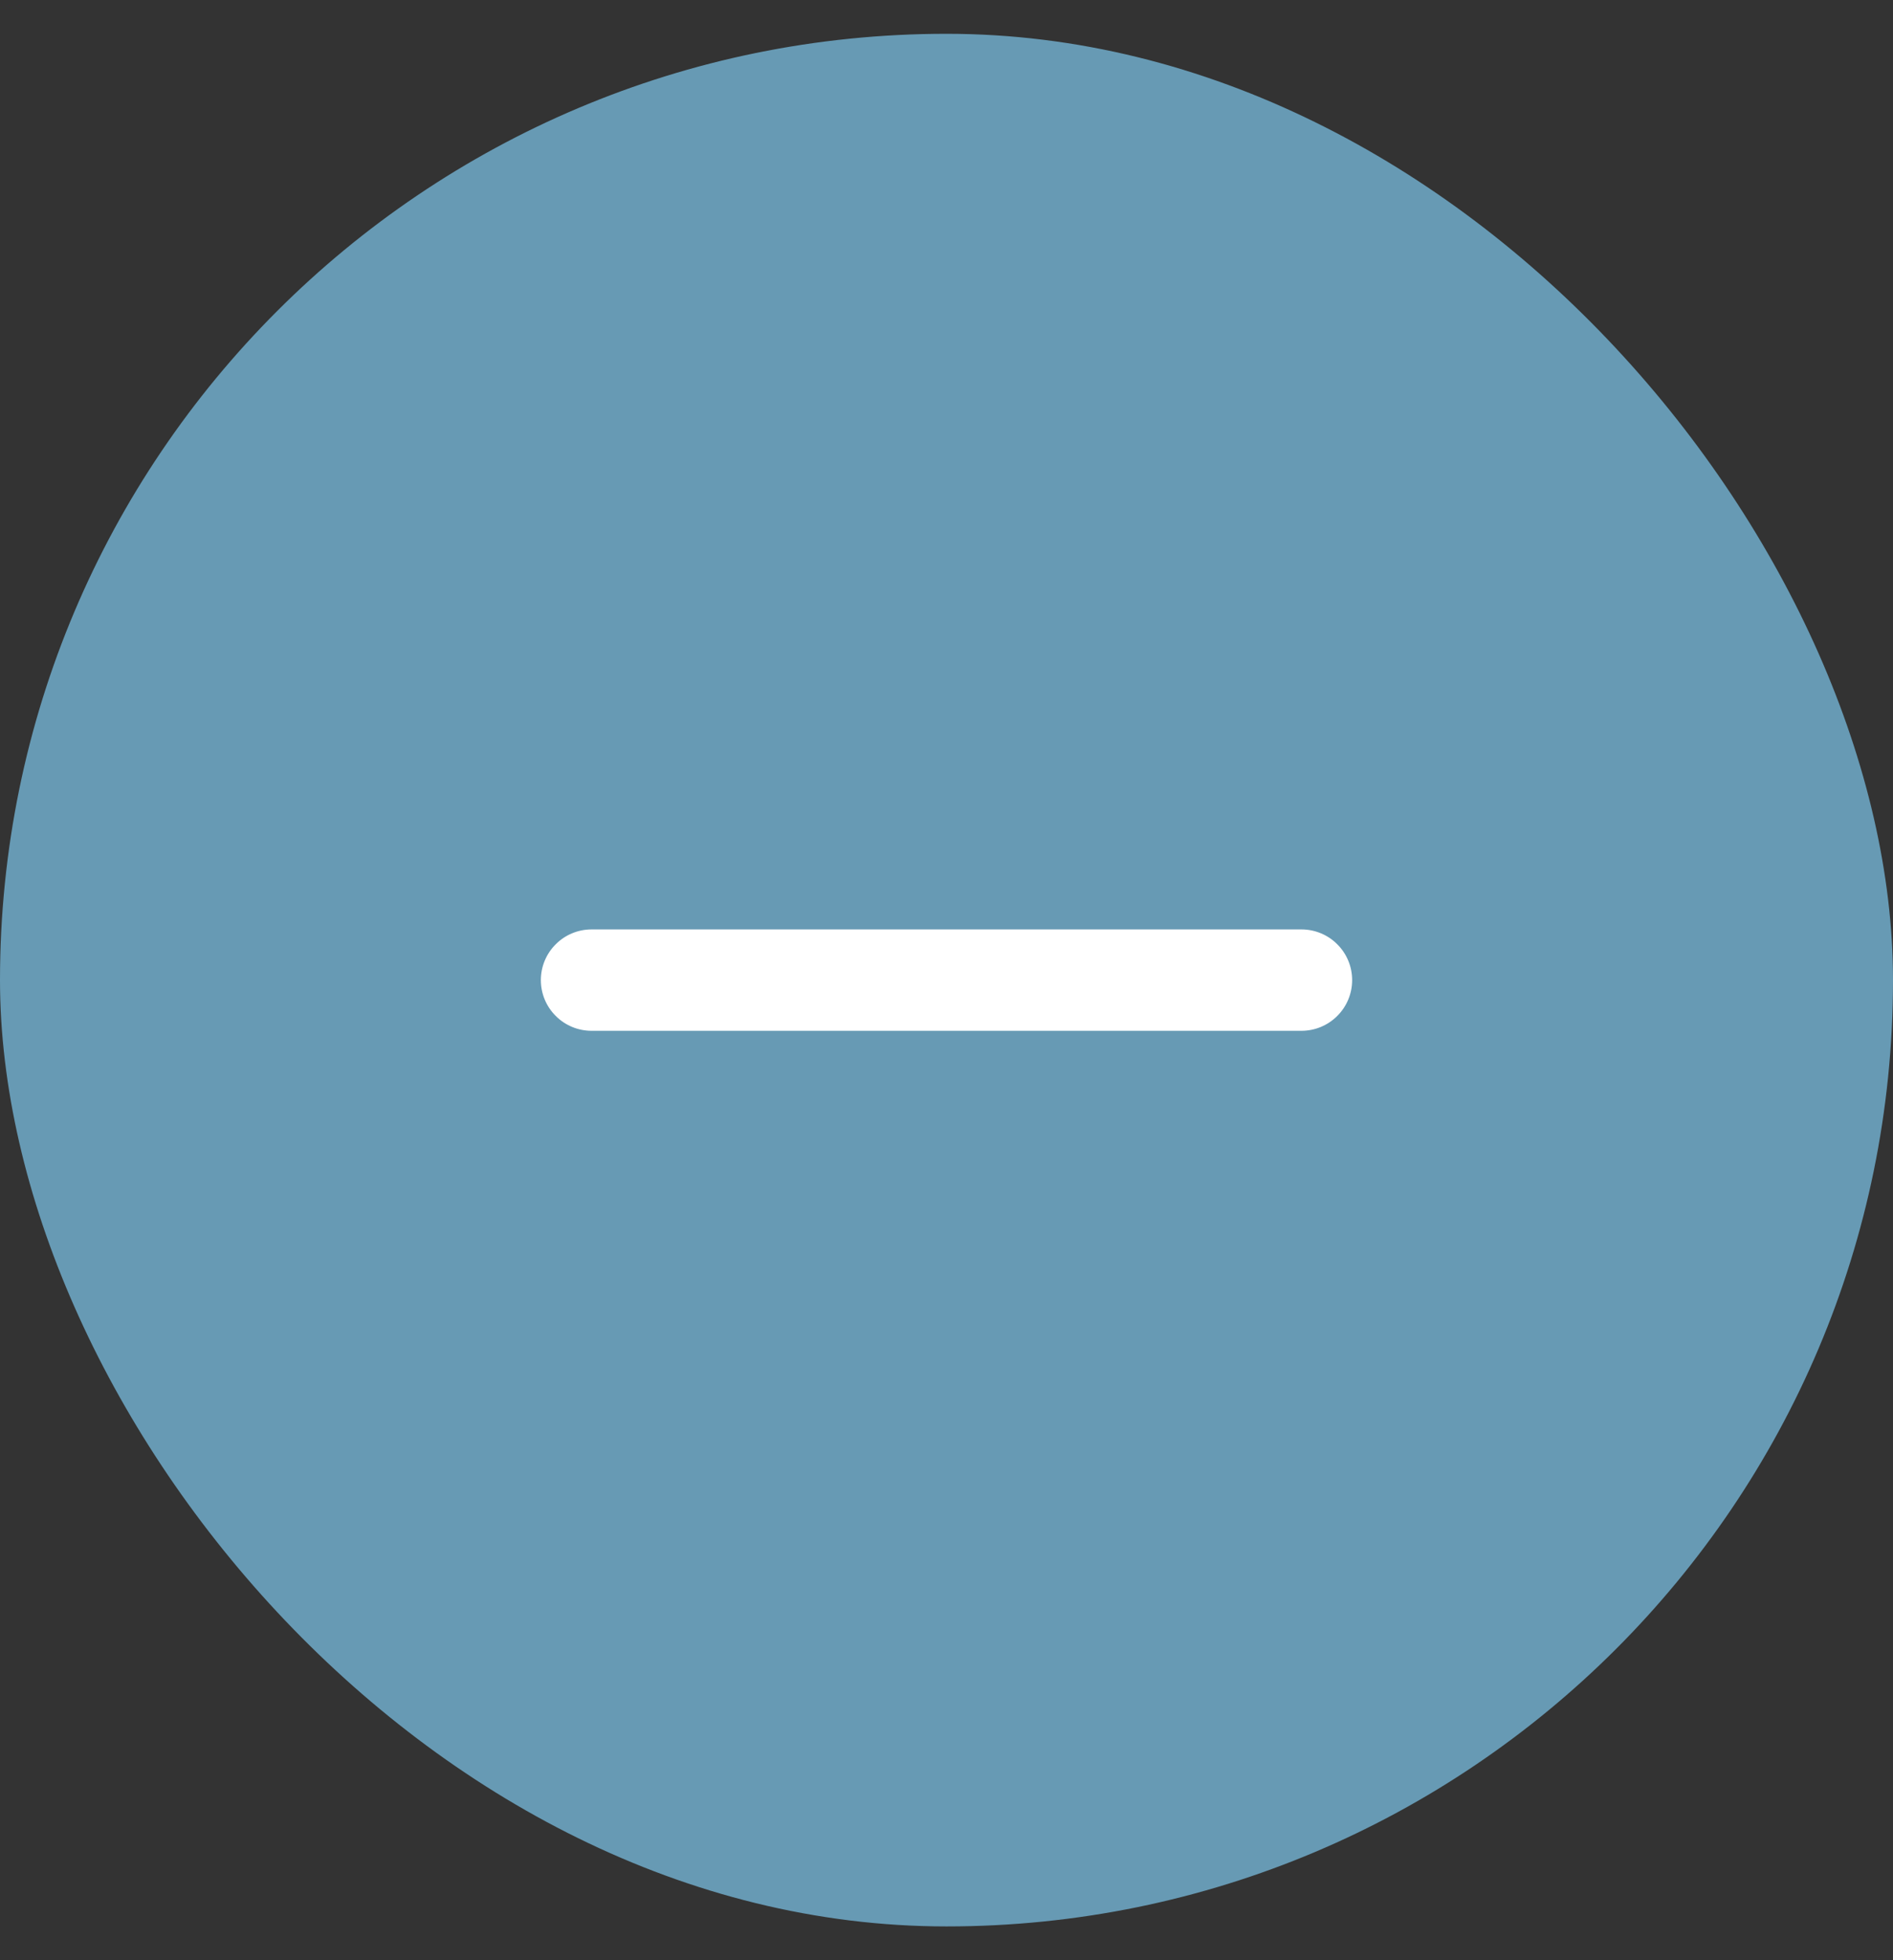 <svg width="28" height="29" viewBox="0 0 28 29" fill="none" xmlns="http://www.w3.org/2000/svg">
<rect x="0" y="0" width="28" height="29" fill="#333333" stroke="none"/>
<rect y="0.5" width="28" height="28" rx="14" fill="#679AB4"/>
<path d="M19.25 13.75H8.75C8.551 13.75 8.36 13.829 8.22 13.97C8.079 14.11 8 14.301 8 14.5C8 14.699 8.079 14.89 8.22 15.03C8.36 15.171 8.551 15.25 8.75 15.25H19.25C19.449 15.25 19.64 15.171 19.78 15.03C19.921 14.89 20 14.699 20 14.5C20 14.301 19.921 14.11 19.78 13.97C19.64 13.829 19.449 13.75 19.25 13.75Z" fill="white"/>
</svg>

